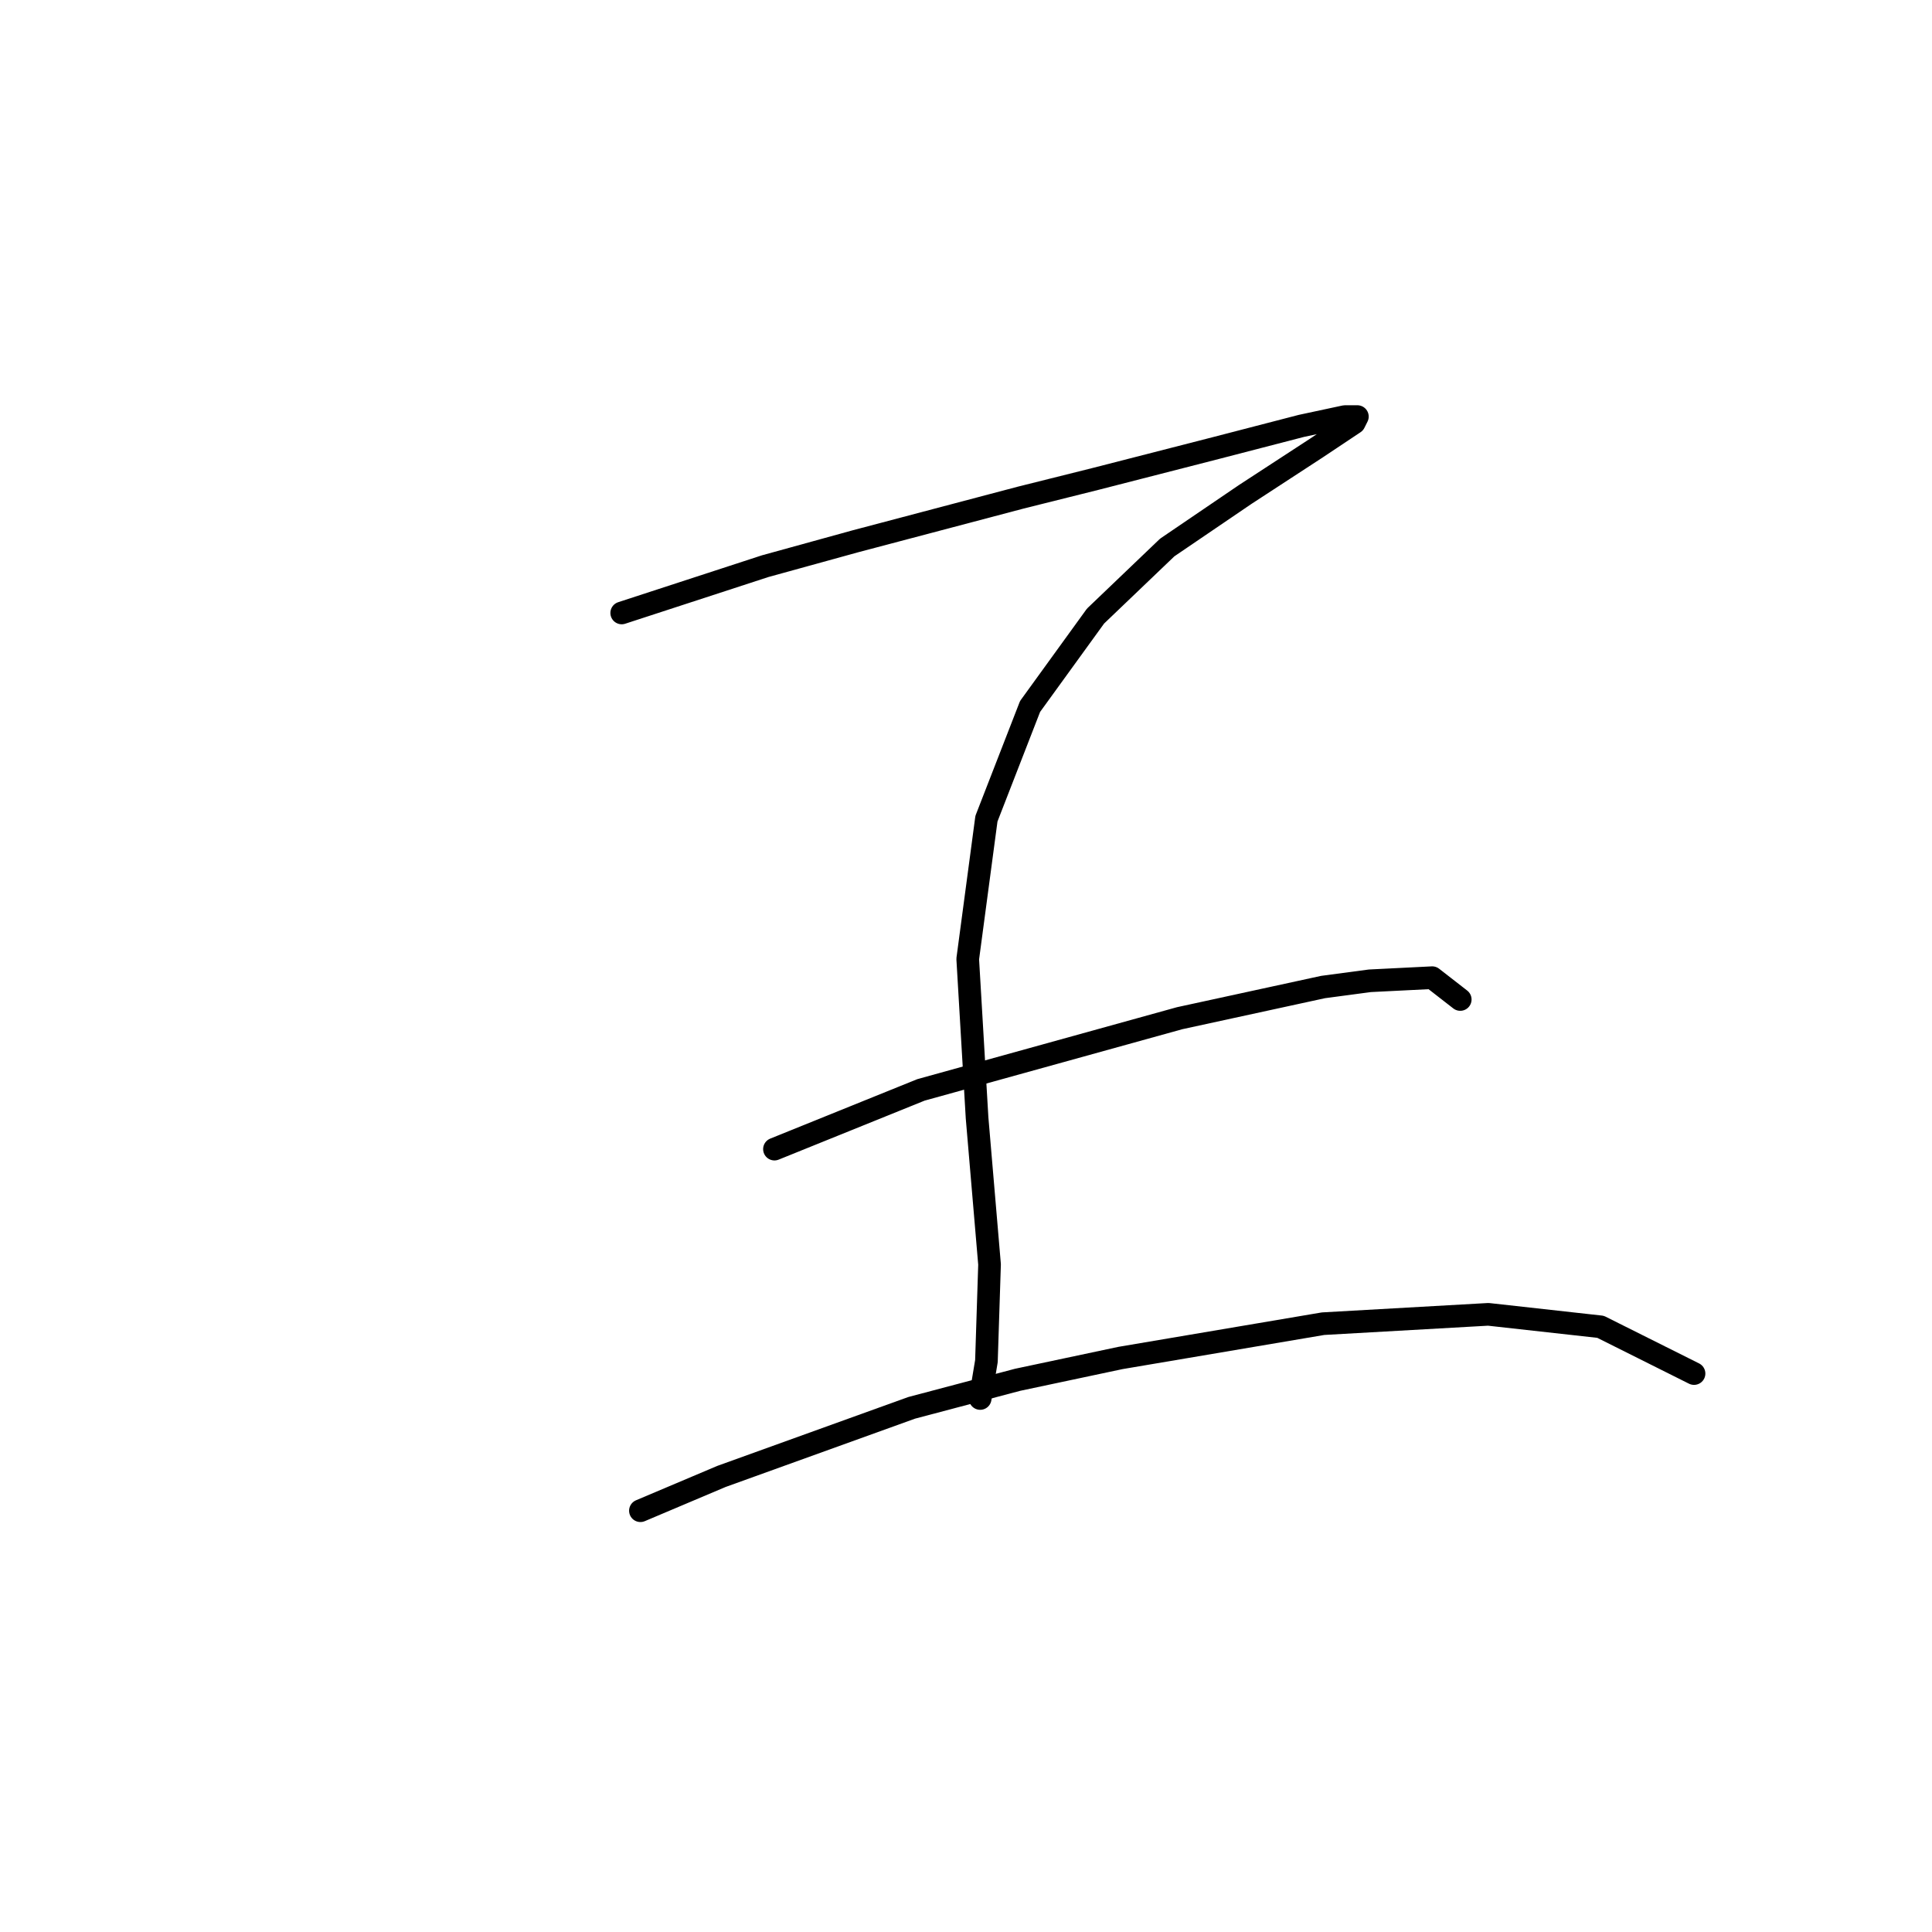 <?xml version="1.0" standalone="no"?>
    <svg width="256" height="256" xmlns="http://www.w3.org/2000/svg" version="1.1">
    <polyline stroke="black" stroke-width="3" stroke-linecap="round" fill="transparent" stroke-linejoin="round" points="82.38 81.22 101.38 75.024 113.359 71.72 135.25 65.937 145.164 63.459 161.272 59.328 172.425 56.437 178.208 55.198 179.86 55.198 179.447 56.024 174.49 59.328 164.99 65.524 154.664 72.546 145.164 81.633 136.489 93.611 130.707 108.481 128.228 127.068 129.468 148.134 131.12 167.547 130.707 180.352 129.881 185.308 129.881 185.308 " />
        <polyline stroke="black" stroke-width="3" stroke-linecap="round" fill="transparent" stroke-linejoin="round" points="102.619 152.264 122.033 144.416 156.316 134.916 175.316 130.786 181.512 129.96 189.773 129.547 193.49 132.438 193.49 132.438 " />
        <polyline stroke="black" stroke-width="3" stroke-linecap="round" fill="transparent" stroke-linejoin="round" points="84.858 200.178 95.597 195.635 120.794 186.548 134.837 182.83 148.468 179.939 175.316 175.395 197.208 174.156 212.078 175.808 224.469 182.004 224.469 182.004 " />
        </svg>